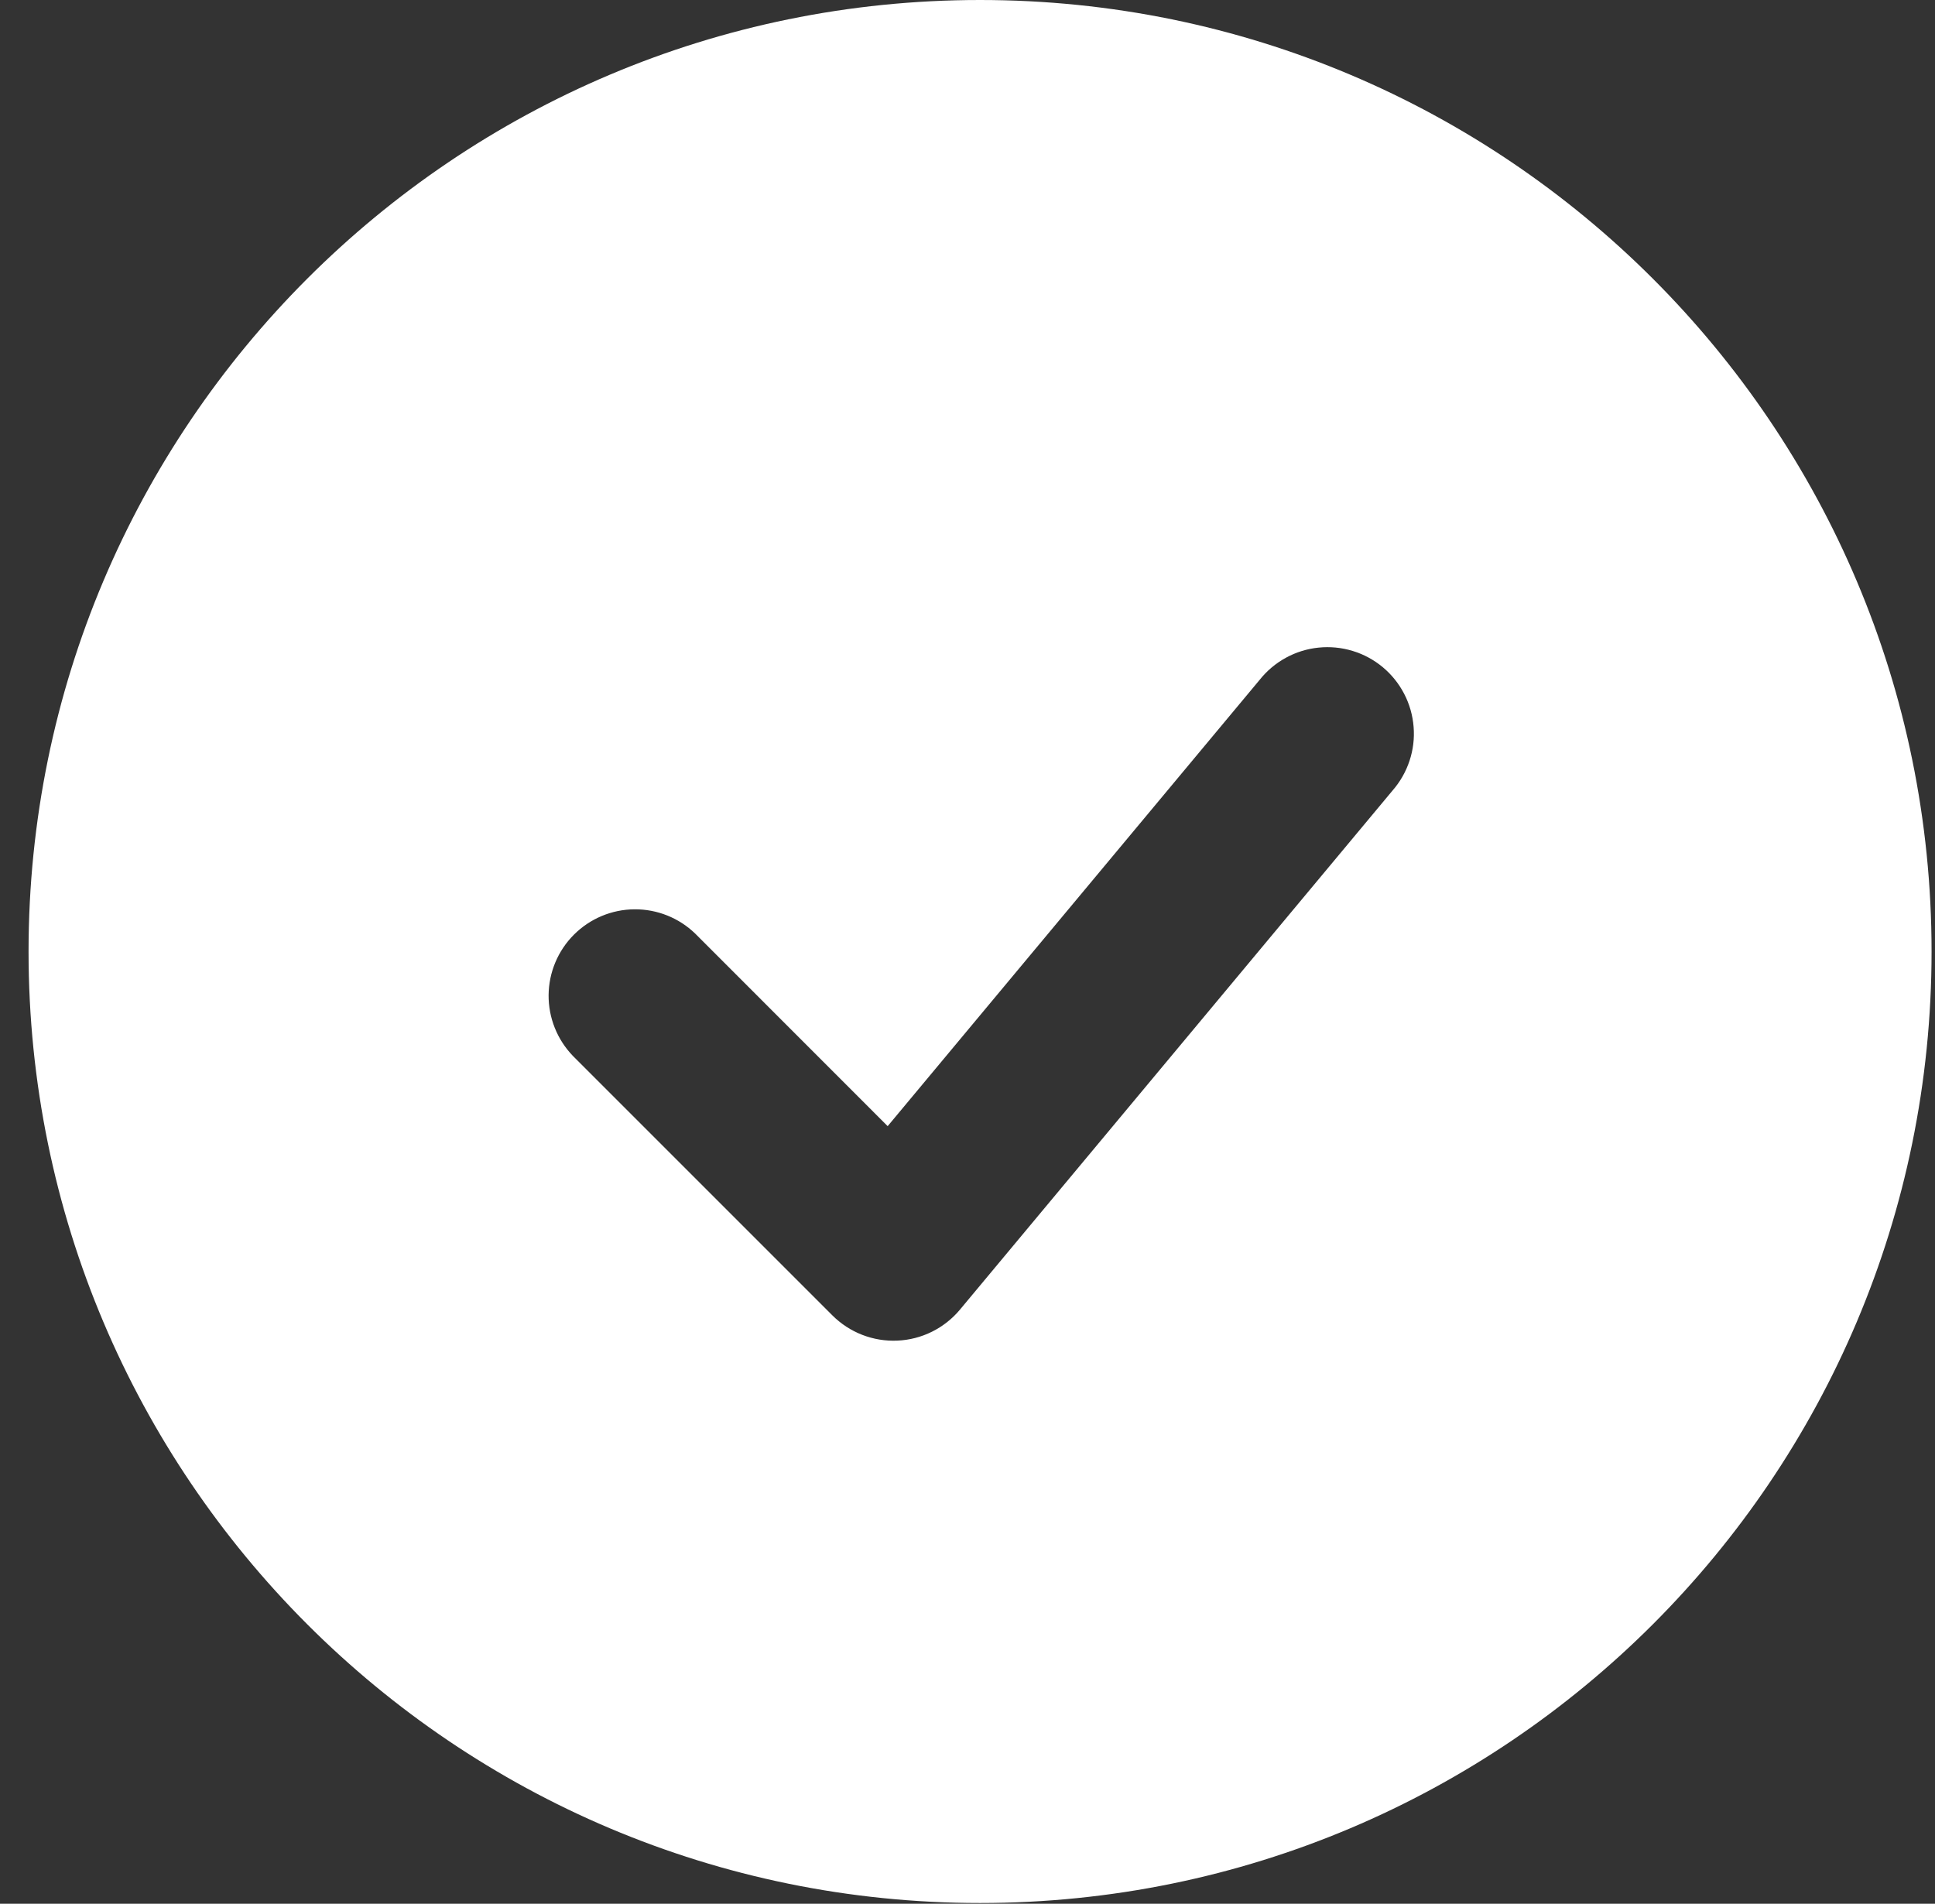 <svg width="62" height="61" viewBox="0 0 62 61" fill="none" xmlns="http://www.w3.org/2000/svg">
<rect x="0" y="0" width="62" height="61" fill="#333333" stroke="none"/>
<path fill-rule="evenodd" clip-rule="evenodd" d="M31.402 0C14.565 0 0.915 13.65 0.915 30.488C0.915 47.325 14.565 60.976 31.402 60.976C48.24 60.976 61.89 47.325 61.89 30.488C61.89 13.65 48.24 0 31.402 0ZM44.617 25.333C44.861 25.054 45.046 24.73 45.162 24.38C45.279 24.029 45.324 23.658 45.294 23.29C45.265 22.921 45.163 22.562 44.993 22.234C44.823 21.906 44.59 21.615 44.306 21.378C44.022 21.142 43.694 20.964 43.34 20.857C42.986 20.749 42.615 20.713 42.247 20.751C41.88 20.788 41.523 20.899 41.199 21.077C40.875 21.255 40.59 21.495 40.36 21.785L28.442 36.084L22.275 29.914C21.753 29.409 21.053 29.13 20.326 29.136C19.599 29.142 18.904 29.434 18.39 29.948C17.876 30.462 17.585 31.157 17.578 31.884C17.572 32.61 17.852 33.31 18.356 33.833L26.671 42.148C26.944 42.42 27.27 42.633 27.629 42.772C27.988 42.911 28.372 42.974 28.756 42.956C29.141 42.939 29.518 42.842 29.863 42.67C30.207 42.499 30.513 42.258 30.759 41.962L44.617 25.333Z" fill="white"/>
</svg>
